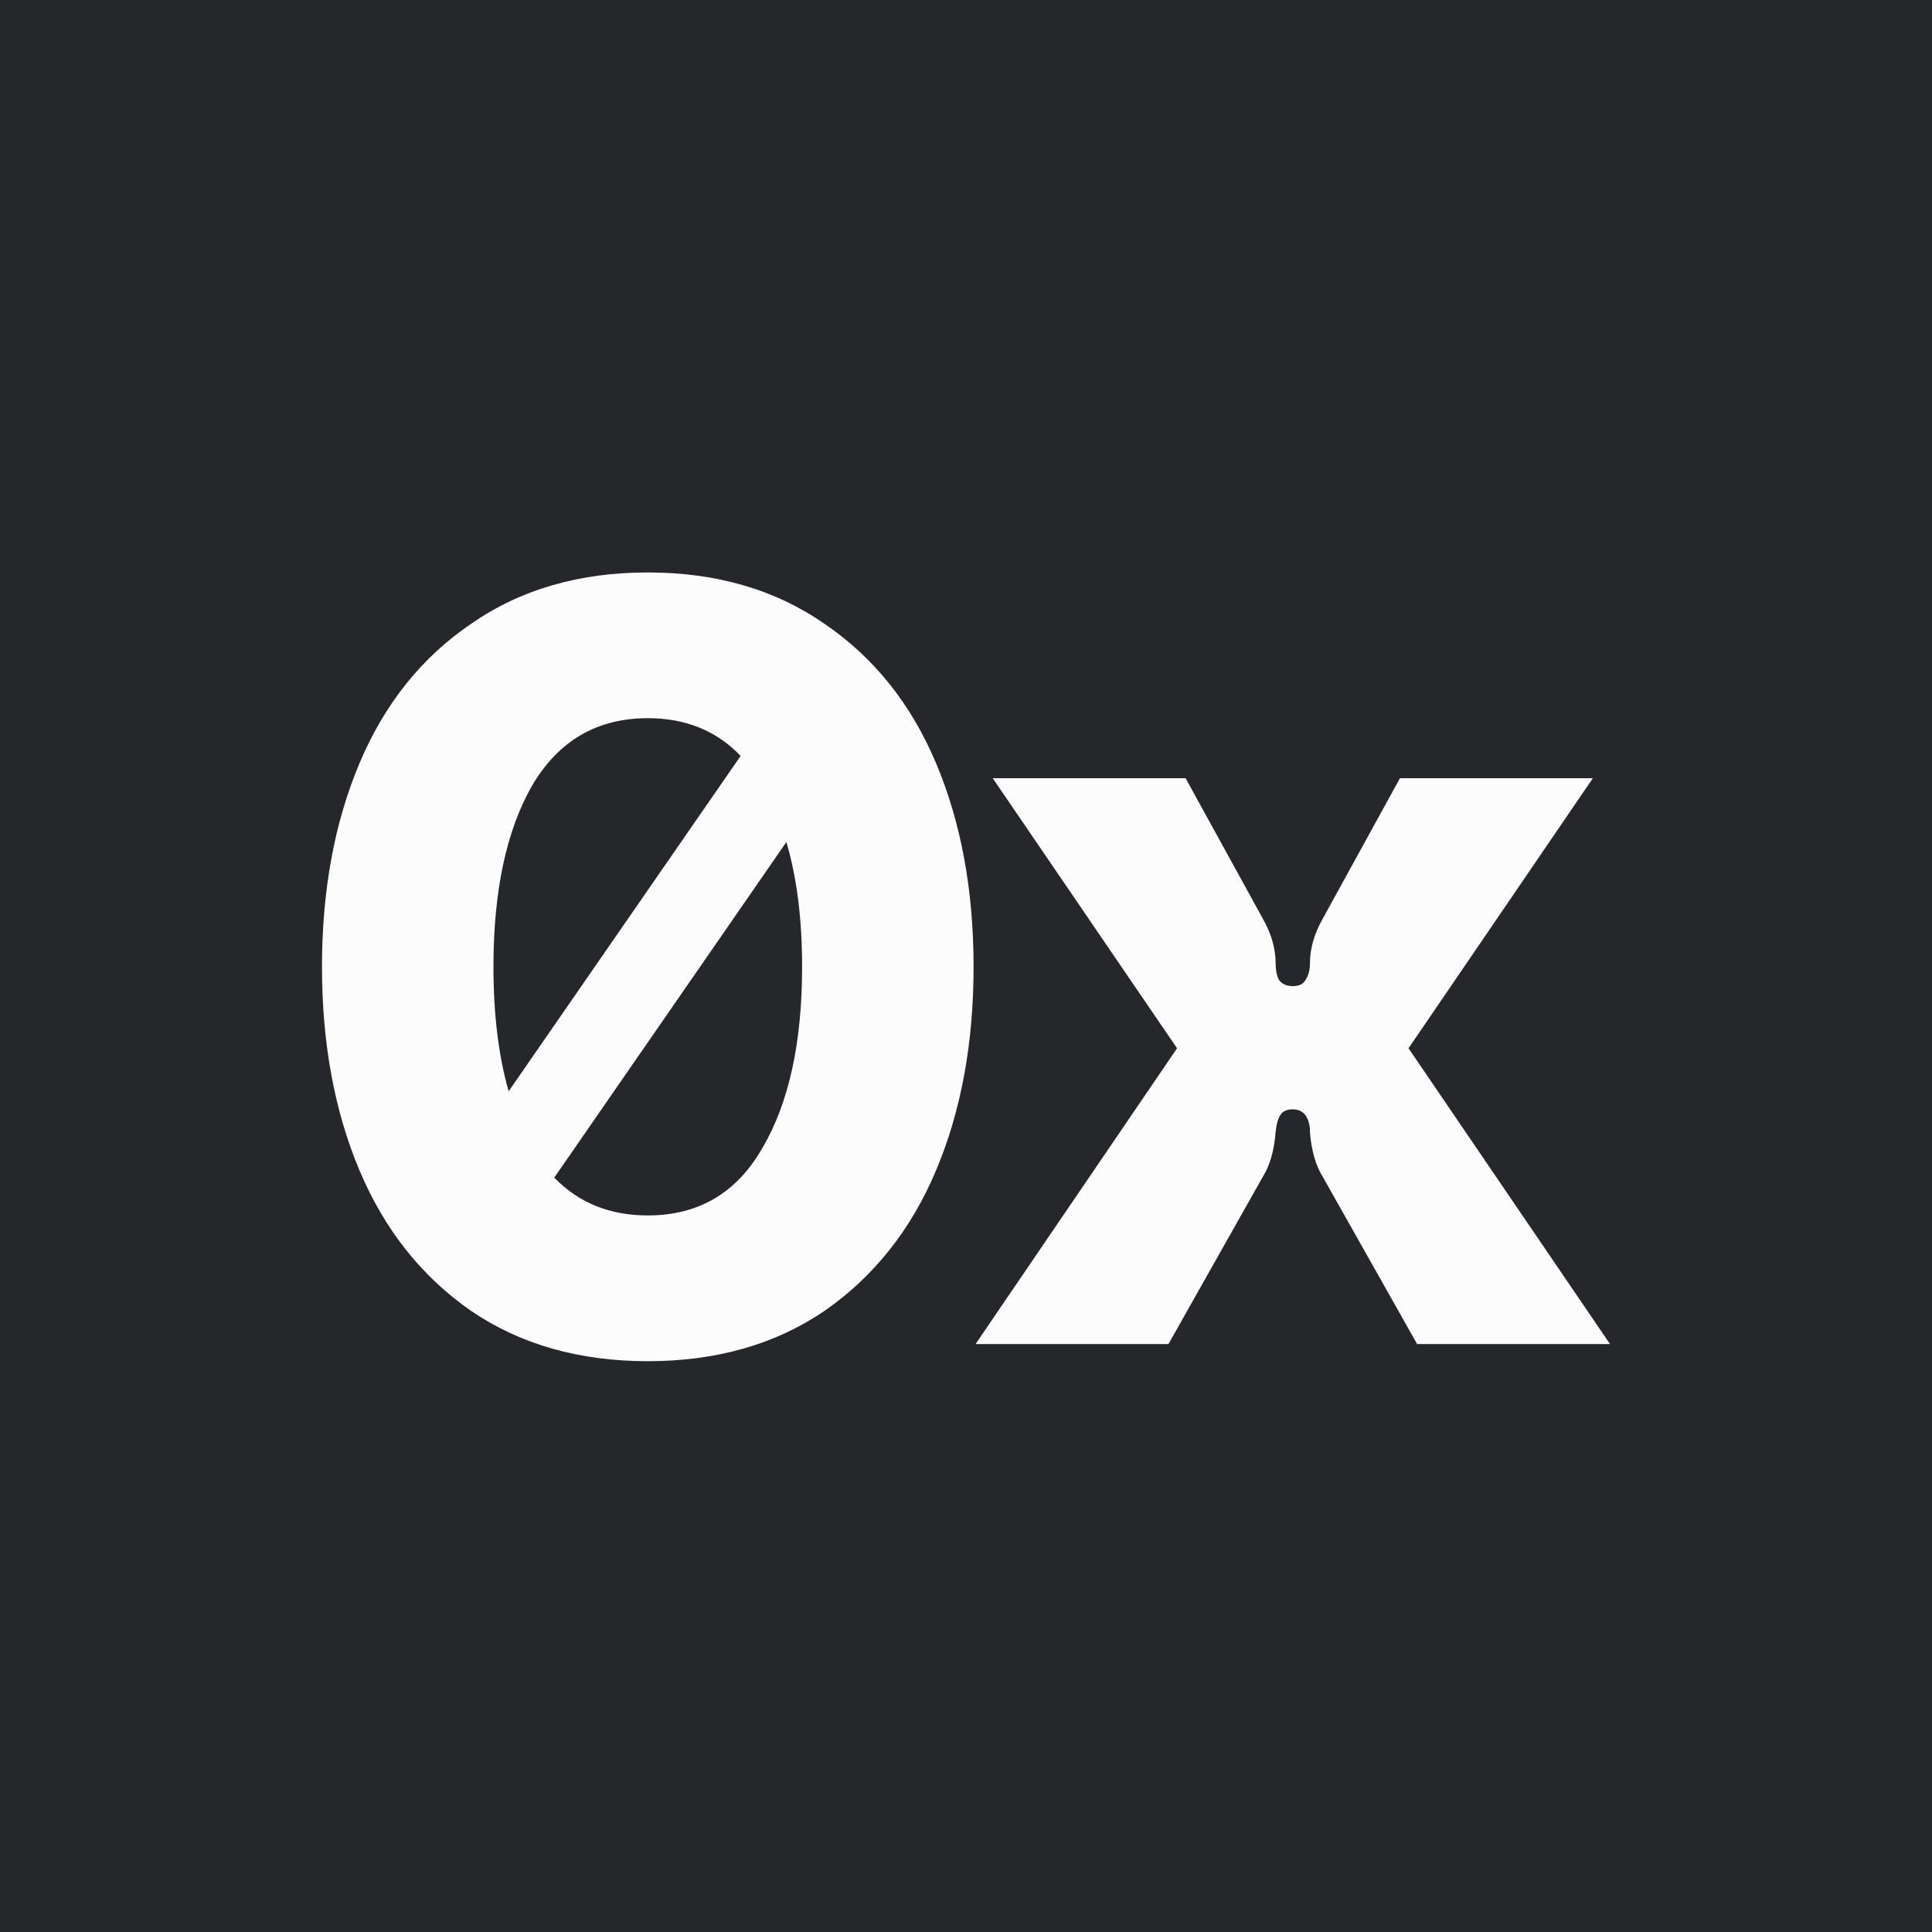 <svg width="100" height="100" viewBox="0 0 100 100" fill="none" xmlns="http://www.w3.org/2000/svg">
    <rect width="100" height="100" fill="black"/>
    <path d="M100 0H0V100H100V0Z" fill="#26272B"/>
    <path fill-rule="evenodd" clip-rule="evenodd"
          d="M42.681 32.292C40.13 30.517 37.079 29.63 33.529 29.63C29.979 29.63 26.928 30.517 24.377 32.292C21.825 34.03 19.902 36.434 18.608 39.503C17.314 42.572 16.666 46.085 16.666 50.042C16.666 53.999 17.314 57.512 18.608 60.581C19.902 63.651 21.825 66.073 24.377 67.848C26.928 69.586 29.979 70.455 33.529 70.455C37.079 70.455 40.13 69.586 42.681 67.848C45.233 66.073 47.156 63.651 48.45 60.581C49.745 57.512 50.392 53.999 50.392 50.042C50.392 46.085 49.745 42.572 48.45 39.503C47.156 36.434 45.233 34.03 42.681 32.292ZM38.334 39.128C37.094 37.825 35.493 37.173 33.529 37.173C30.904 37.173 28.907 38.338 27.538 40.668C26.207 42.998 25.541 46.122 25.541 50.042C25.541 52.503 25.804 54.65 26.328 56.484L38.334 39.128ZM28.689 60.952C29.95 62.258 31.563 62.911 33.529 62.911C36.155 62.911 38.133 61.746 39.464 59.416C40.832 57.087 41.517 53.962 41.517 50.042C41.517 47.574 41.245 45.421 40.703 43.583L28.689 60.952Z"
          fill="#FCFCFC"/>
    <path d="M60.924 54.258L50.496 69.567H60.48L65.361 60.914C65.731 60.322 65.953 59.546 66.027 58.584C66.064 58.215 66.138 57.937 66.249 57.752C66.36 57.531 66.582 57.42 66.914 57.42C67.432 57.42 67.728 57.752 67.802 58.418V58.584C67.876 59.546 68.098 60.322 68.468 60.914L73.349 69.567H83.333L72.905 54.258L82.446 40.28H72.461L68.468 47.546C68.024 48.323 67.802 49.099 67.802 49.876C67.802 50.209 67.728 50.486 67.58 50.708C67.469 50.93 67.247 51.041 66.914 51.041C66.582 51.041 66.341 50.93 66.193 50.708C66.082 50.486 66.027 50.209 66.027 49.876C66.027 49.099 65.805 48.323 65.361 47.546L61.367 40.28H51.383L60.924 54.258Z"
          fill="#FCFCFC"/>
</svg>